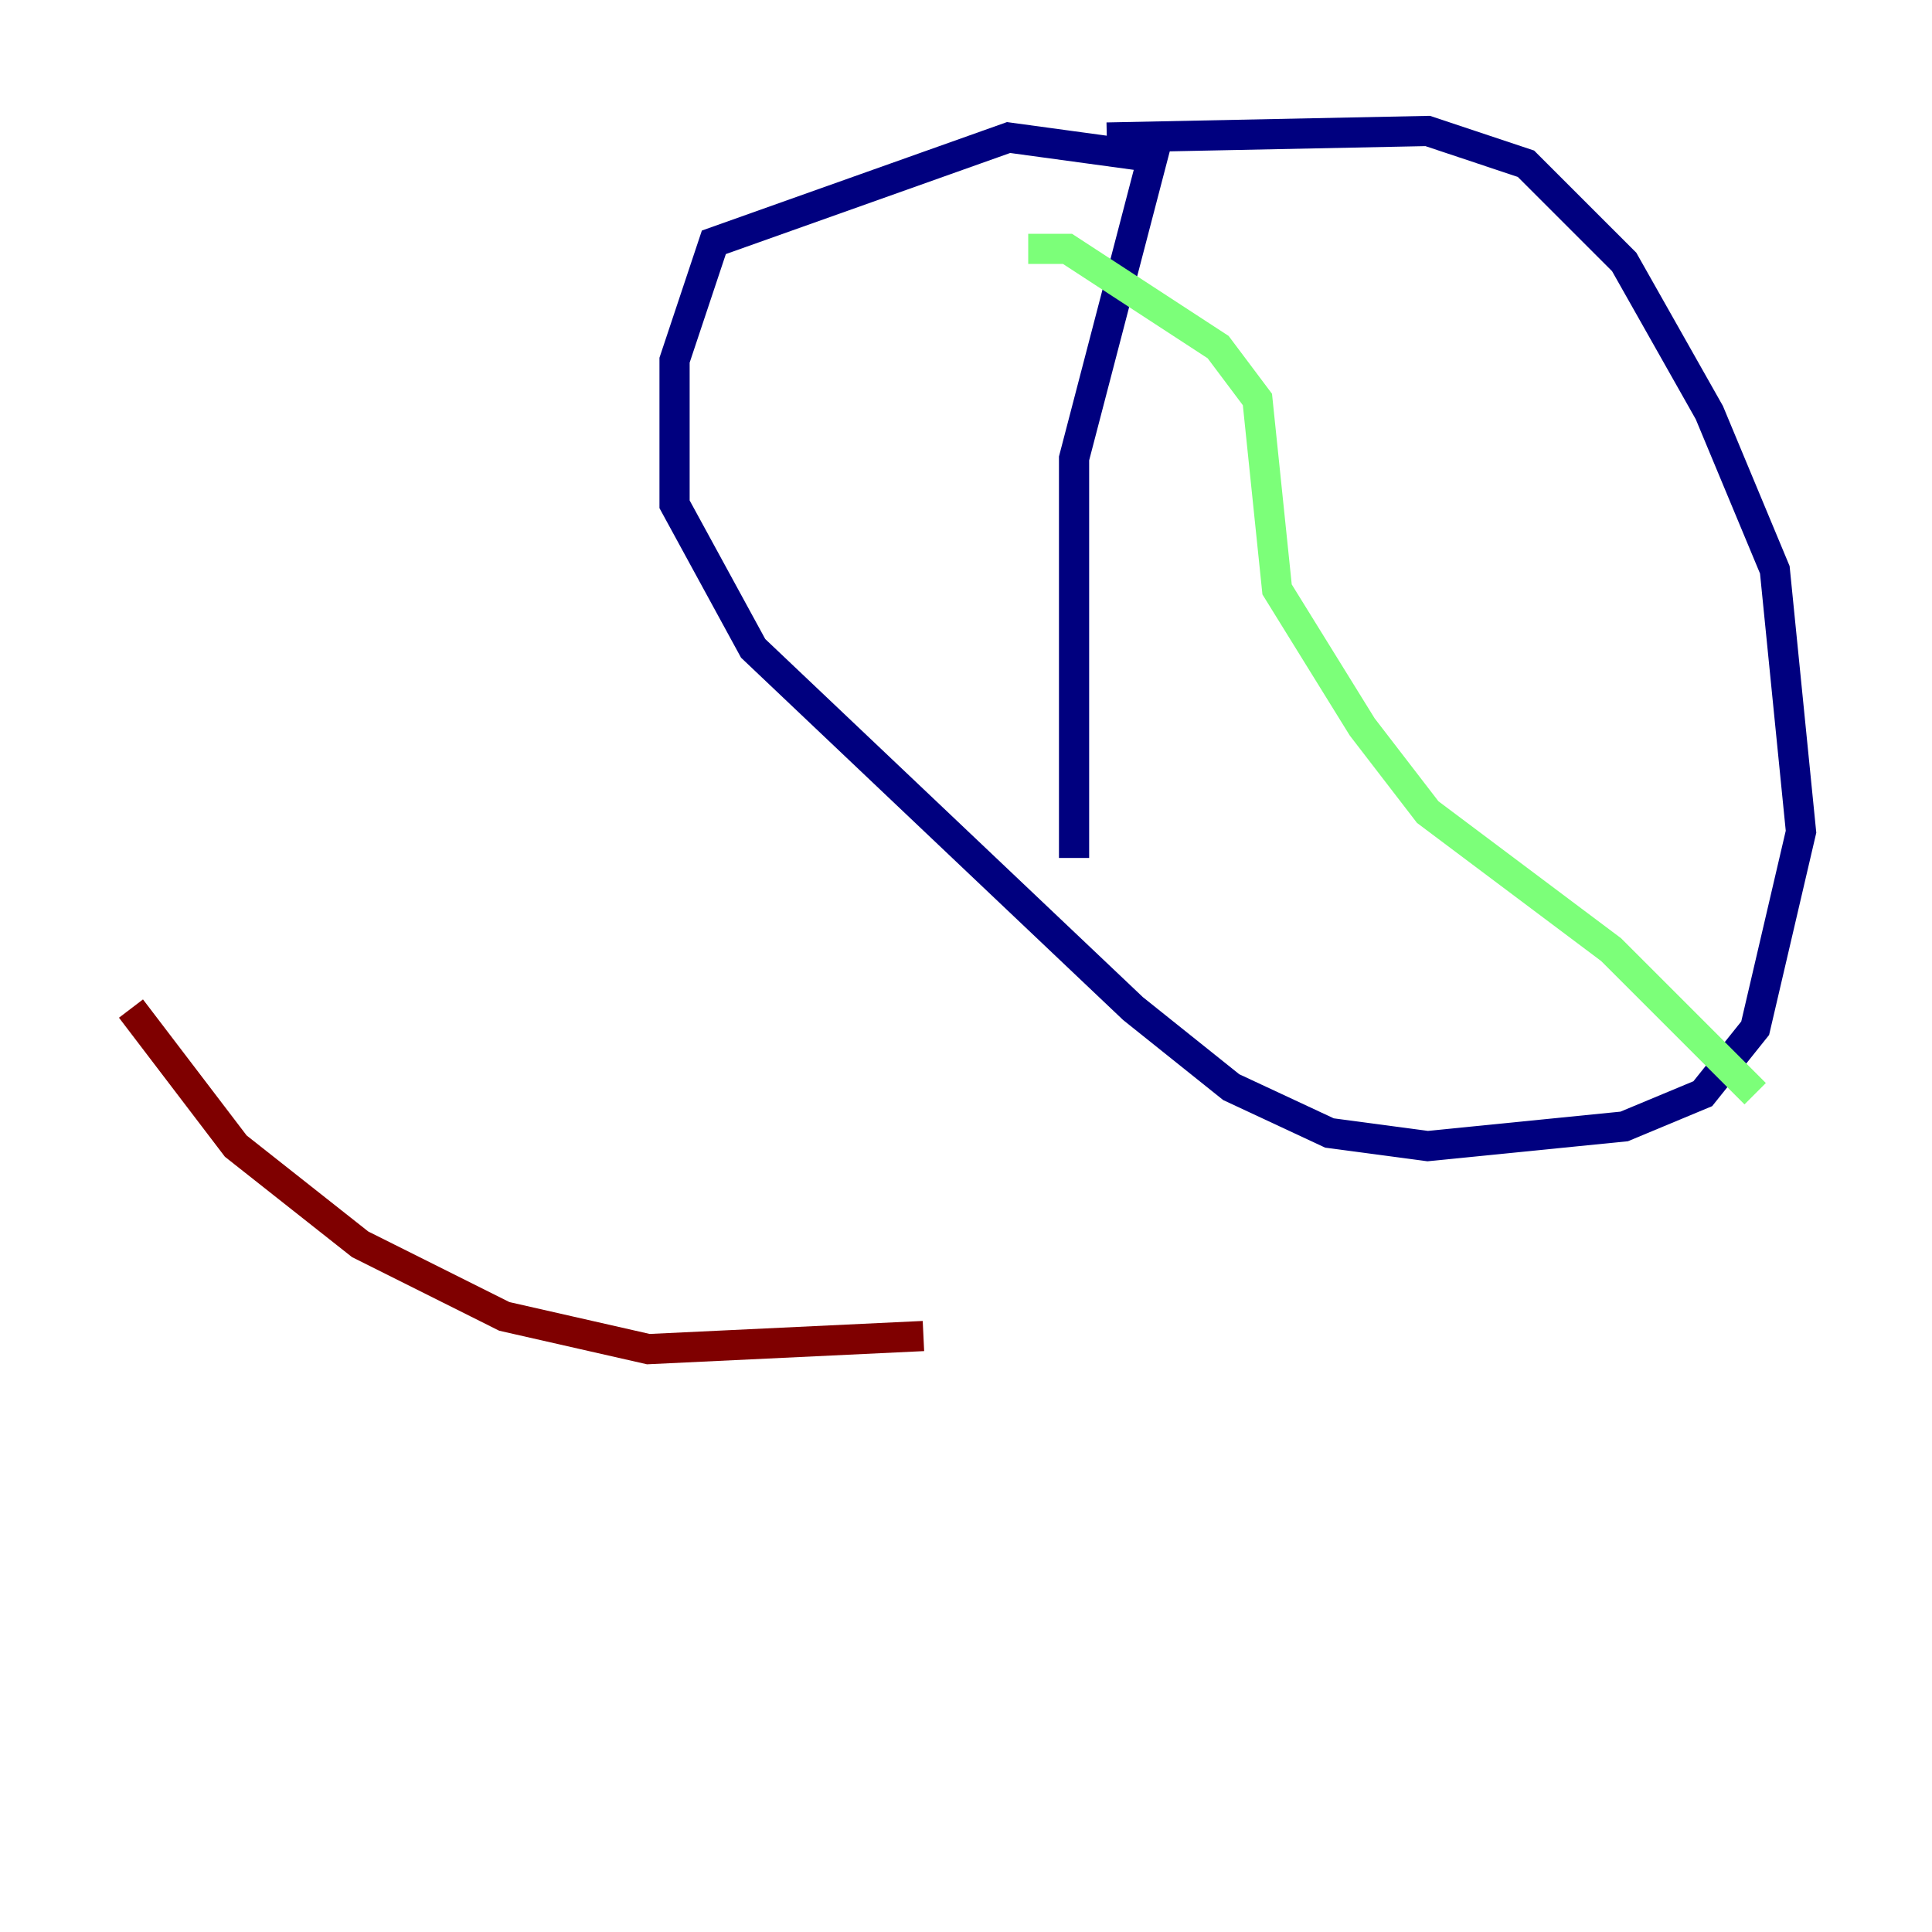 <?xml version="1.0" encoding="utf-8" ?>
<svg baseProfile="tiny" height="128" version="1.2" viewBox="0,0,128,128" width="128" xmlns="http://www.w3.org/2000/svg" xmlns:ev="http://www.w3.org/2001/xml-events" xmlns:xlink="http://www.w3.org/1999/xlink"><defs /><polyline fill="none" points="73.329,9.112 94.59,8.678 101.098,10.848 107.607,17.356 113.248,27.336 117.586,37.749 119.322,55.105 116.285,68.122 112.814,72.461 107.607,74.63 94.59,75.932 88.081,75.064 81.573,72.027 75.064,66.82 49.898,42.956 44.691,33.41 44.691,23.864 47.295,16.054 66.82,9.112 76.366,10.414 71.159,30.373 71.159,56.841" stroke="#00007f" stroke-width="2" /><polyline fill="none" points="68.122,16.488 70.725,16.488 80.705,22.997 83.308,26.468 84.61,39.051 90.251,48.163 94.59,53.803 106.739,62.915 116.285,72.461" stroke="#7cff79" stroke-width="2" /><polyline fill="none" points="61.18,88.515 42.956,89.383 33.41,87.214 23.864,82.441 15.62,75.932 8.678,66.82" stroke="#7f0000" stroke-width="2" /></svg>